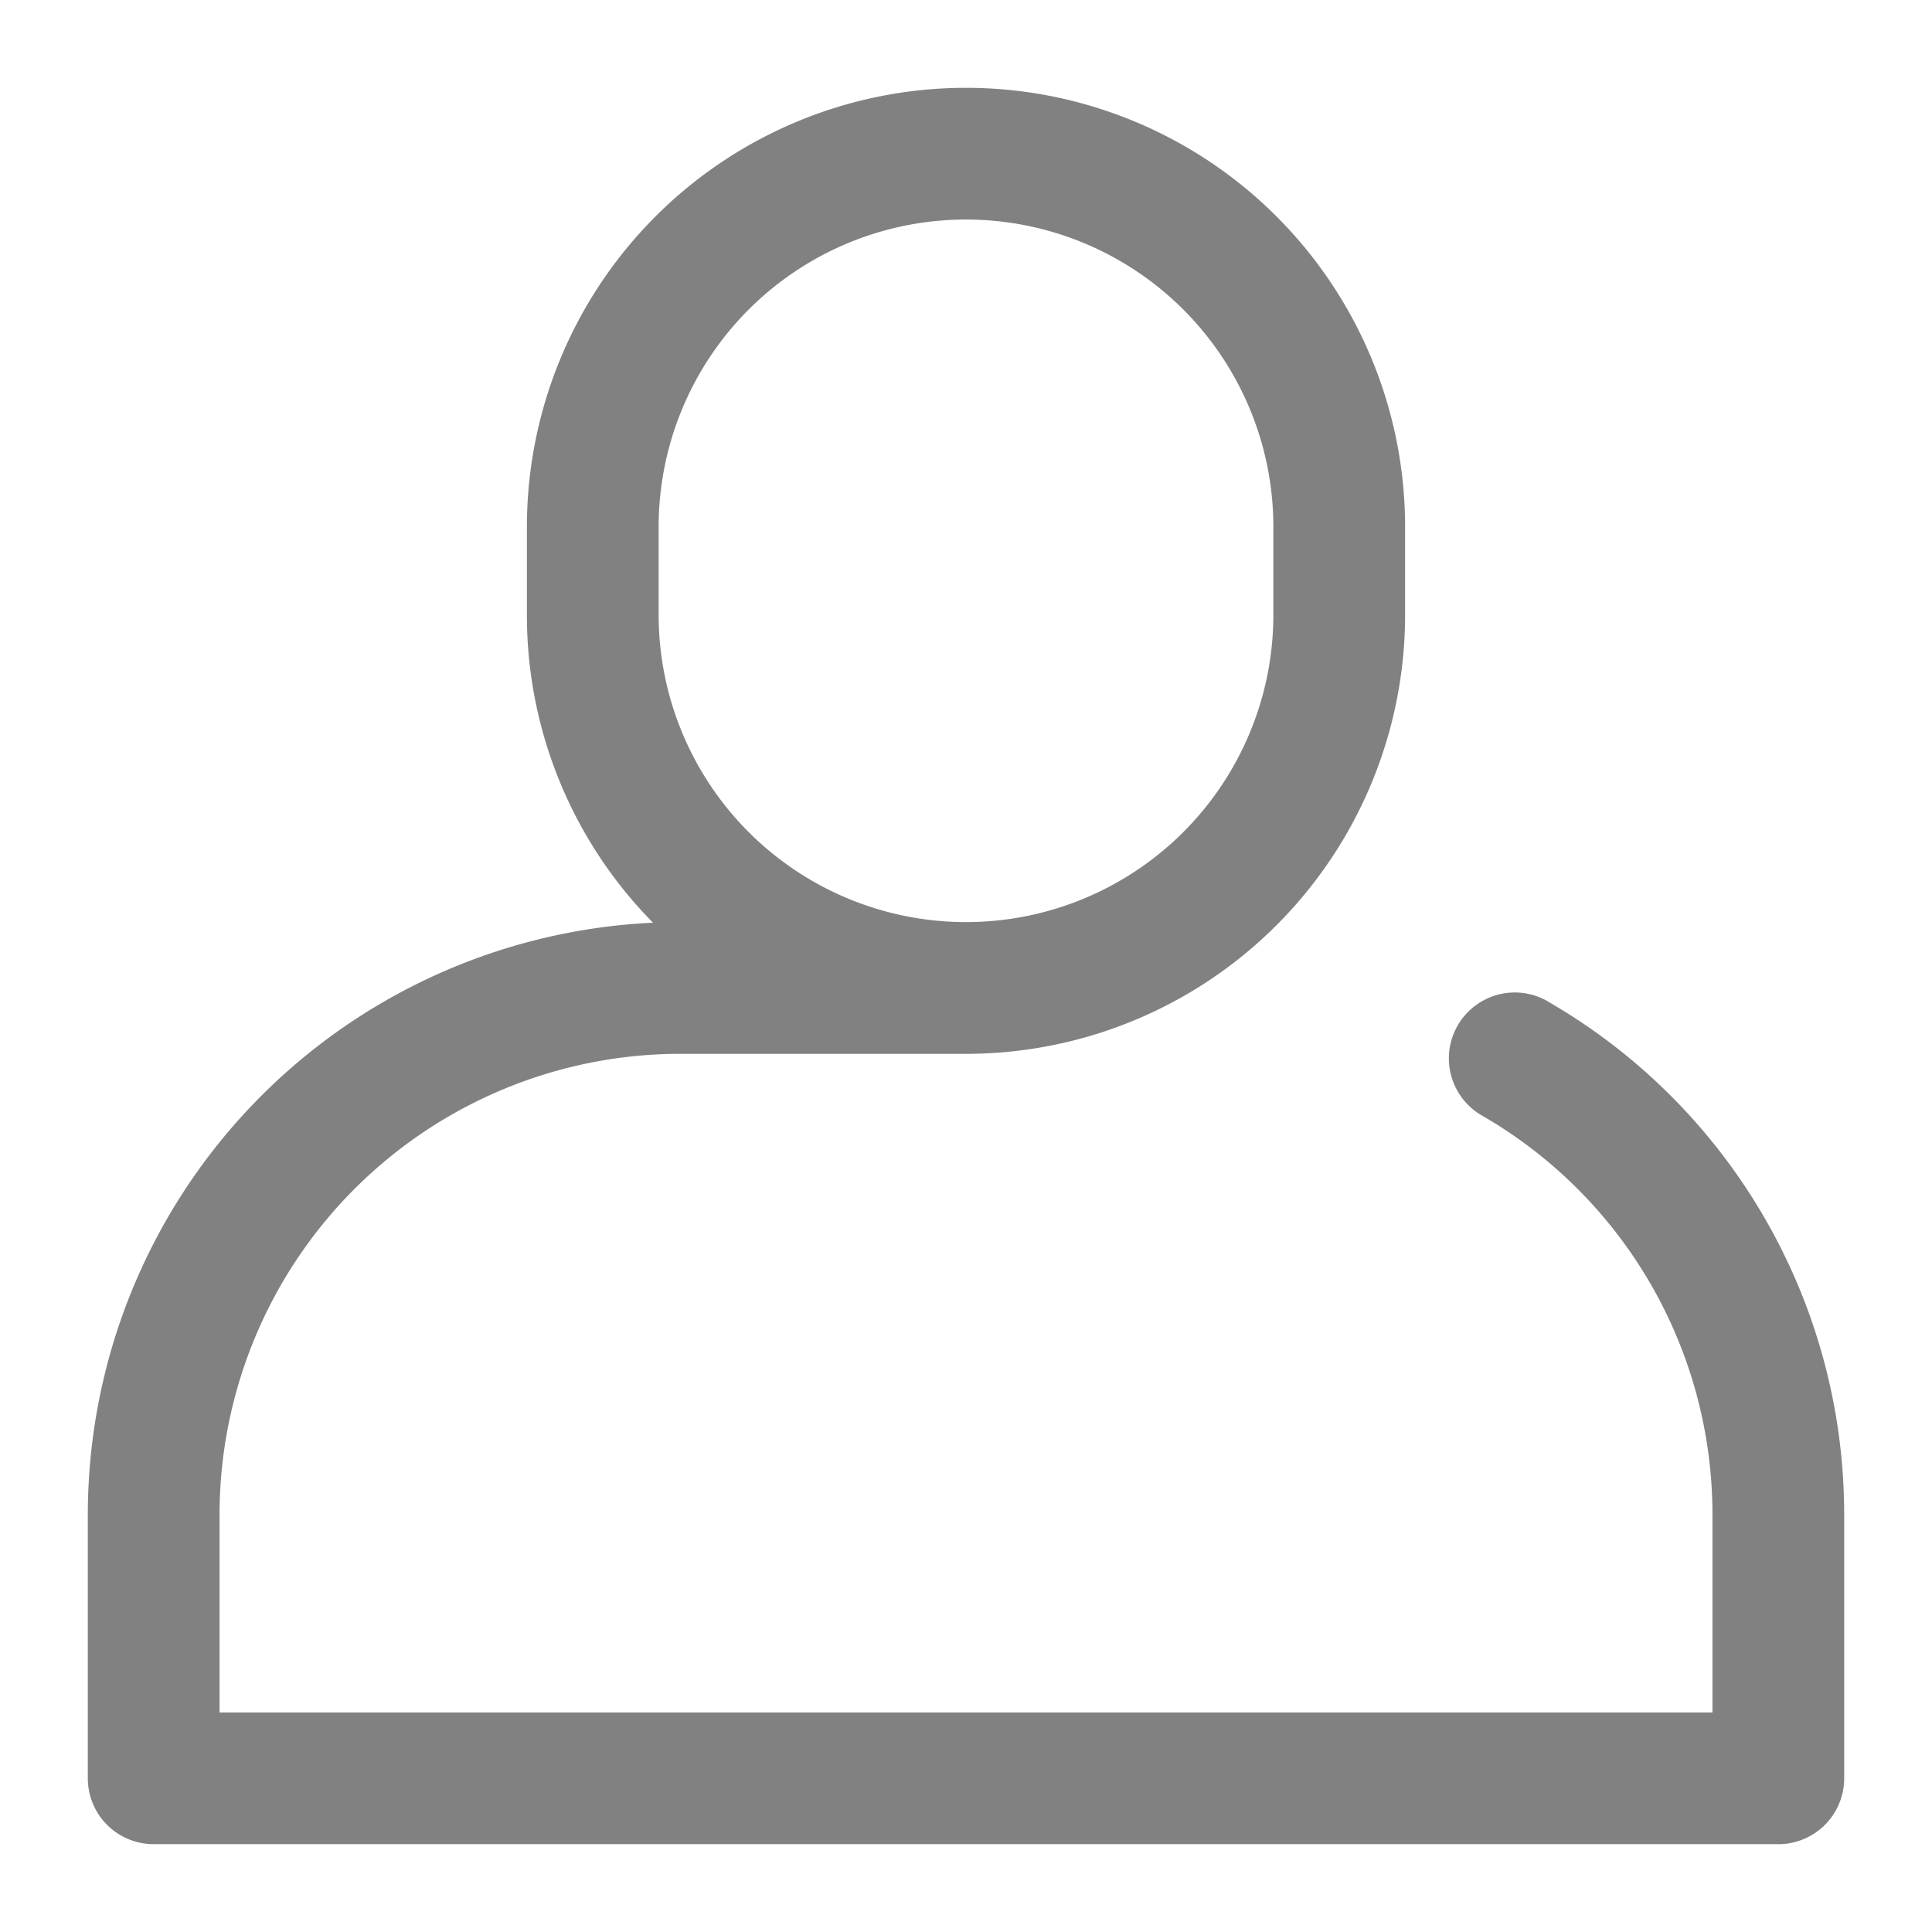 <svg xmlns="http://www.w3.org/2000/svg" xmlns:xlink="http://www.w3.org/1999/xlink" viewBox="0 0 22 22" id="profileRegular">
  <path fill="#818181" fill-rule="nonzero" d="M10.955 12H7.75a5.25 5.25 0 0 0-5.25 5.25v2.25h17v-2.25a5.244 5.244 0 0 0-2.626-4.548.75.75 0 0 1 .75-1.3l.183.11A6.745 6.745 0 0 1 21 17.25v3a.75.75 0 0 1-.75.75H1.75a.75.75 0 0 1-.75-.75v-3a6.75 6.75 0 0 1 6.436-6.743A4.984 4.984 0 0 1 6 7V6a5 5 0 0 1 10 0v1a5 5 0 0 1-5.045 5zM11 10.5A3.5 3.5 0 0 0 14.5 7V6a3.5 3.5 0 0 0-7 0v1a3.5 3.5 0 0 0 3.5 3.5z"></path>
</svg>